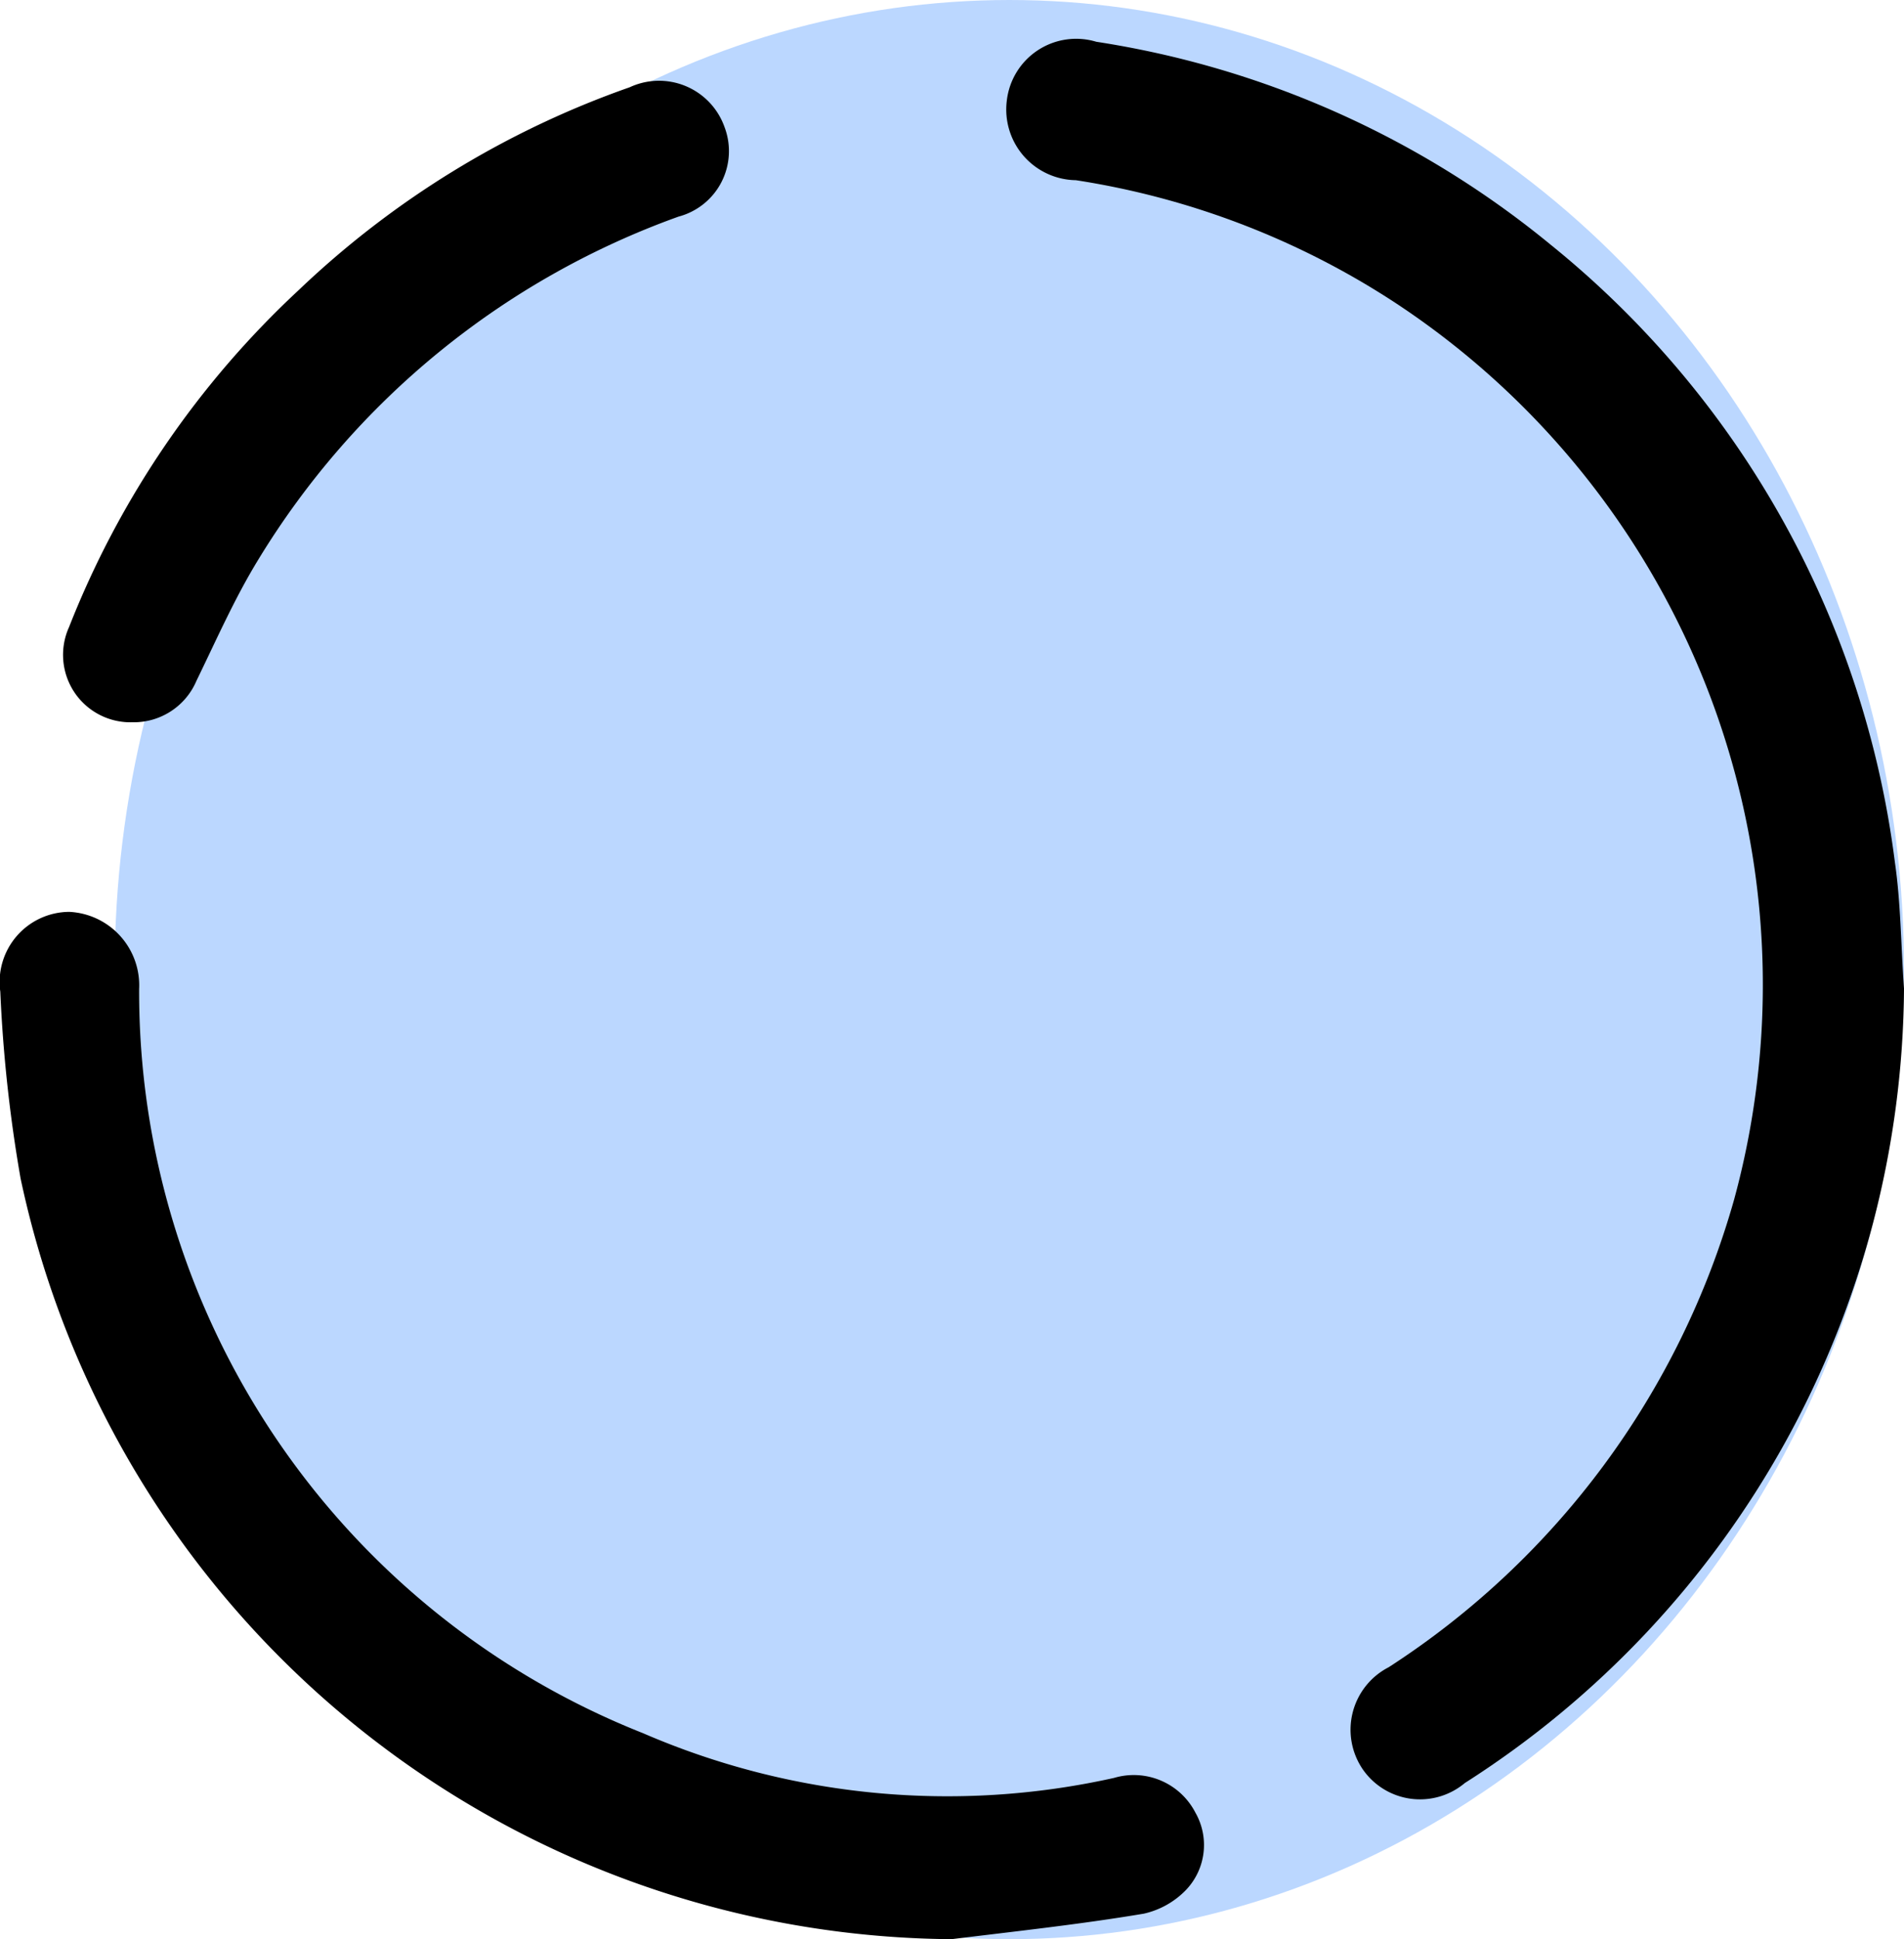 <svg xmlns="http://www.w3.org/2000/svg" width="12.769" height="13" viewBox="0 0 12.769 13">
  <defs>
    <style>
      .cls-1 {
        fill: #bbd7ff;
      }
    </style>
  </defs>
  <g id="Group_3720" data-name="Group 3720" transform="translate(-6.959 -33.87)">
    <ellipse id="Ellipse_37" data-name="Ellipse 37" class="cls-1" cx="6" cy="6.5" rx="6" ry="6.5" transform="translate(7.728 33.87)"/>
    <g id="Group_3536" data-name="Group 3536" transform="translate(6.959 34.139)">
      <path id="Path_15746" data-name="Path 15746" d="M3146.486-748.747a6.362,6.362,0,0,1-2.945,5.326.467.467,0,0,1-.685-.092.471.471,0,0,1,.174-.684,5.52,5.52,0,0,0,2.316-3.133,5.473,5.473,0,0,0-2.29-6.026,5.418,5.418,0,0,0-2.124-.81.474.474,0,0,1-.463-.533.468.468,0,0,1,.6-.395,6.307,6.307,0,0,1,3.048,1.361,6.342,6.342,0,0,1,2.308,4.14C3146.464-749.325,3146.465-749.051,3146.486-748.747Z" transform="translate(-3133.717 755.105)"/>
      <path id="Path_15747" data-name="Path 15747" d="M2973.431-597.956a6.434,6.434,0,0,1-6.244-5.1,9.7,9.7,0,0,1-.136-1.252.47.47,0,0,1,.462-.535.493.493,0,0,1,.469.517,5.348,5.348,0,0,0,3.379,4.989,5.137,5.137,0,0,0,3.159.3.465.465,0,0,1,.546.233.437.437,0,0,1-.066.521.566.566,0,0,1-.28.156C2974.291-598.055,2973.861-598.009,2973.431-597.956Z" transform="translate(-2967.049 610.687)"/>
      <path id="Path_15748" data-name="Path 15748" d="M2978.45-743.644a.452.452,0,0,1-.425-.638,6.159,6.159,0,0,1,1.541-2.26,6.177,6.177,0,0,1,2.219-1.359.466.466,0,0,1,.636.267.454.454,0,0,1-.308.6,5.457,5.457,0,0,0-2.819,2.3c-.158.258-.281.538-.414.811A.457.457,0,0,1,2978.45-743.644Z" transform="translate(-2977.562 748.217)"/>
    </g>
  </g>
</svg>

